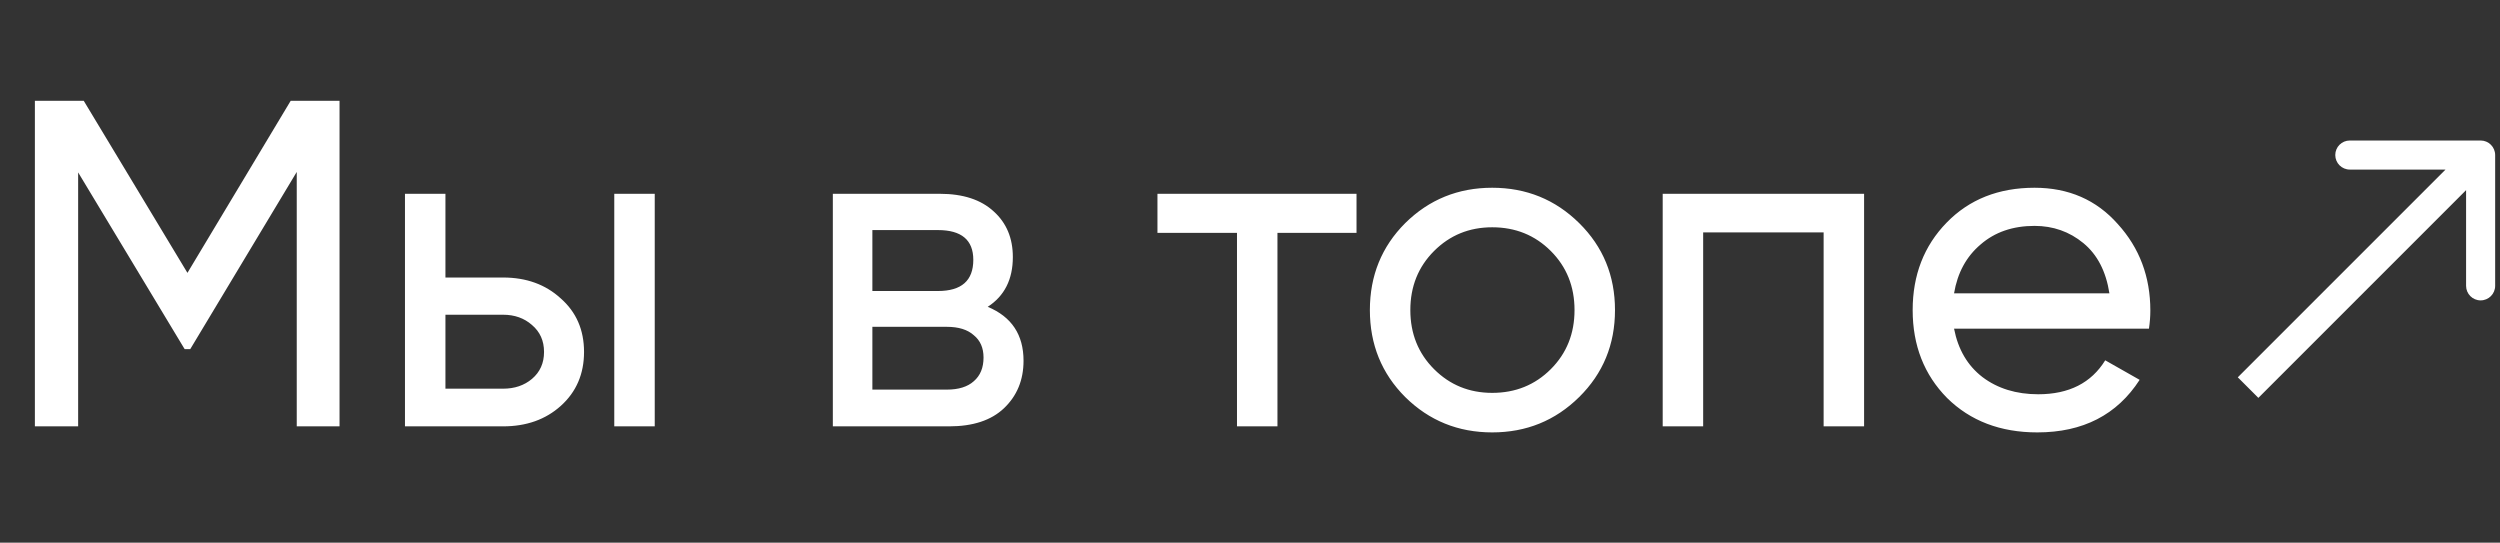 <svg width="258" height="56" viewBox="0 0 258 56" fill="none" xmlns="http://www.w3.org/2000/svg">
    <rect x="0" y="0" width="258" height="56" fill="#333333" stroke="none"/>
    <path d="M257.5 16C257.5 15.172 256.828 14.5 256 14.5L242.5 14.5C241.672 14.5 241 15.172 241 16C241 16.828 241.672 17.5 242.5 17.5L254.5 17.5L254.5 29.5C254.5 30.328 255.172 31 256 31C256.828 31 257.5 30.328 257.5 29.5L257.5 16ZM233.061 41.061L257.061 17.061L254.939 14.939L230.939 38.939L233.061 41.061Z" fill="white"/>
    <path d="M35.04 10.4V44H30.624V17.744L19.632 36.032H19.056L8.064 17.792V44H3.6V10.4H8.64L19.344 28.16L30 10.4H35.04ZM51.921 28.64C54.321 28.64 56.305 29.36 57.873 30.8C59.473 32.208 60.273 34.048 60.273 36.32C60.273 38.592 59.473 40.448 57.873 41.888C56.305 43.296 54.321 44 51.921 44H41.793V20H45.969V28.64H51.921ZM63.393 20H67.569V44H63.393V20ZM51.921 40.112C53.105 40.112 54.097 39.776 54.897 39.104C55.729 38.4 56.145 37.472 56.145 36.32C56.145 35.168 55.729 34.24 54.897 33.536C54.097 32.832 53.105 32.48 51.921 32.48H45.969V40.112H51.921ZM101.933 31.664C104.397 32.688 105.629 34.544 105.629 37.232C105.629 39.216 104.957 40.848 103.613 42.128C102.301 43.376 100.413 44 97.949 44H85.949V20H96.989C99.389 20 101.245 20.608 102.557 21.824C103.869 23.008 104.525 24.576 104.525 26.528C104.525 28.832 103.661 30.544 101.933 31.664ZM96.797 23.744H90.029V30.032H96.797C99.229 30.032 100.445 28.96 100.445 26.816C100.445 24.768 99.229 23.744 96.797 23.744ZM97.709 40.208C98.925 40.208 99.853 39.92 100.493 39.344C101.165 38.768 101.501 37.952 101.501 36.896C101.501 35.904 101.165 35.136 100.493 34.592C99.853 34.016 98.925 33.728 97.709 33.728H90.029V40.208H97.709ZM139.993 20V24.032H131.833V44H127.657V24.032H119.449V20H139.993ZM162.971 40.976C160.507 43.408 157.515 44.624 153.995 44.624C150.475 44.624 147.483 43.408 145.019 40.976C142.587 38.544 141.371 35.552 141.371 32C141.371 28.448 142.587 25.456 145.019 23.024C147.483 20.592 150.475 19.376 153.995 19.376C157.515 19.376 160.507 20.592 162.971 23.024C165.435 25.456 166.667 28.448 166.667 32C166.667 35.552 165.435 38.544 162.971 40.976ZM153.995 40.544C156.395 40.544 158.411 39.728 160.043 38.096C161.675 36.464 162.491 34.432 162.491 32C162.491 29.568 161.675 27.536 160.043 25.904C158.411 24.272 156.395 23.456 153.995 23.456C151.627 23.456 149.627 24.272 147.995 25.904C146.363 27.536 145.547 29.568 145.547 32C145.547 34.432 146.363 36.464 147.995 38.096C149.627 39.728 151.627 40.544 153.995 40.544ZM192.374 20V44H188.198V23.984H175.766V44H171.59V20H192.374ZM201.659 33.92C202.075 36.064 203.051 37.728 204.587 38.912C206.155 40.096 208.075 40.688 210.347 40.688C213.515 40.688 215.819 39.52 217.259 37.184L220.811 39.2C218.475 42.816 214.955 44.624 210.251 44.624C206.443 44.624 203.339 43.44 200.939 41.072C198.571 38.672 197.387 35.648 197.387 32C197.387 28.384 198.555 25.376 200.891 22.976C203.227 20.576 206.251 19.376 209.963 19.376C213.483 19.376 216.347 20.624 218.555 23.12C220.795 25.584 221.915 28.56 221.915 32.048C221.915 32.656 221.867 33.28 221.771 33.92H201.659ZM209.963 23.312C207.723 23.312 205.867 23.952 204.395 25.232C202.923 26.48 202.011 28.16 201.659 30.272H217.691C217.339 28 216.443 26.272 215.003 25.088C213.563 23.904 211.883 23.312 209.963 23.312Z" fill="white"/>
</svg>